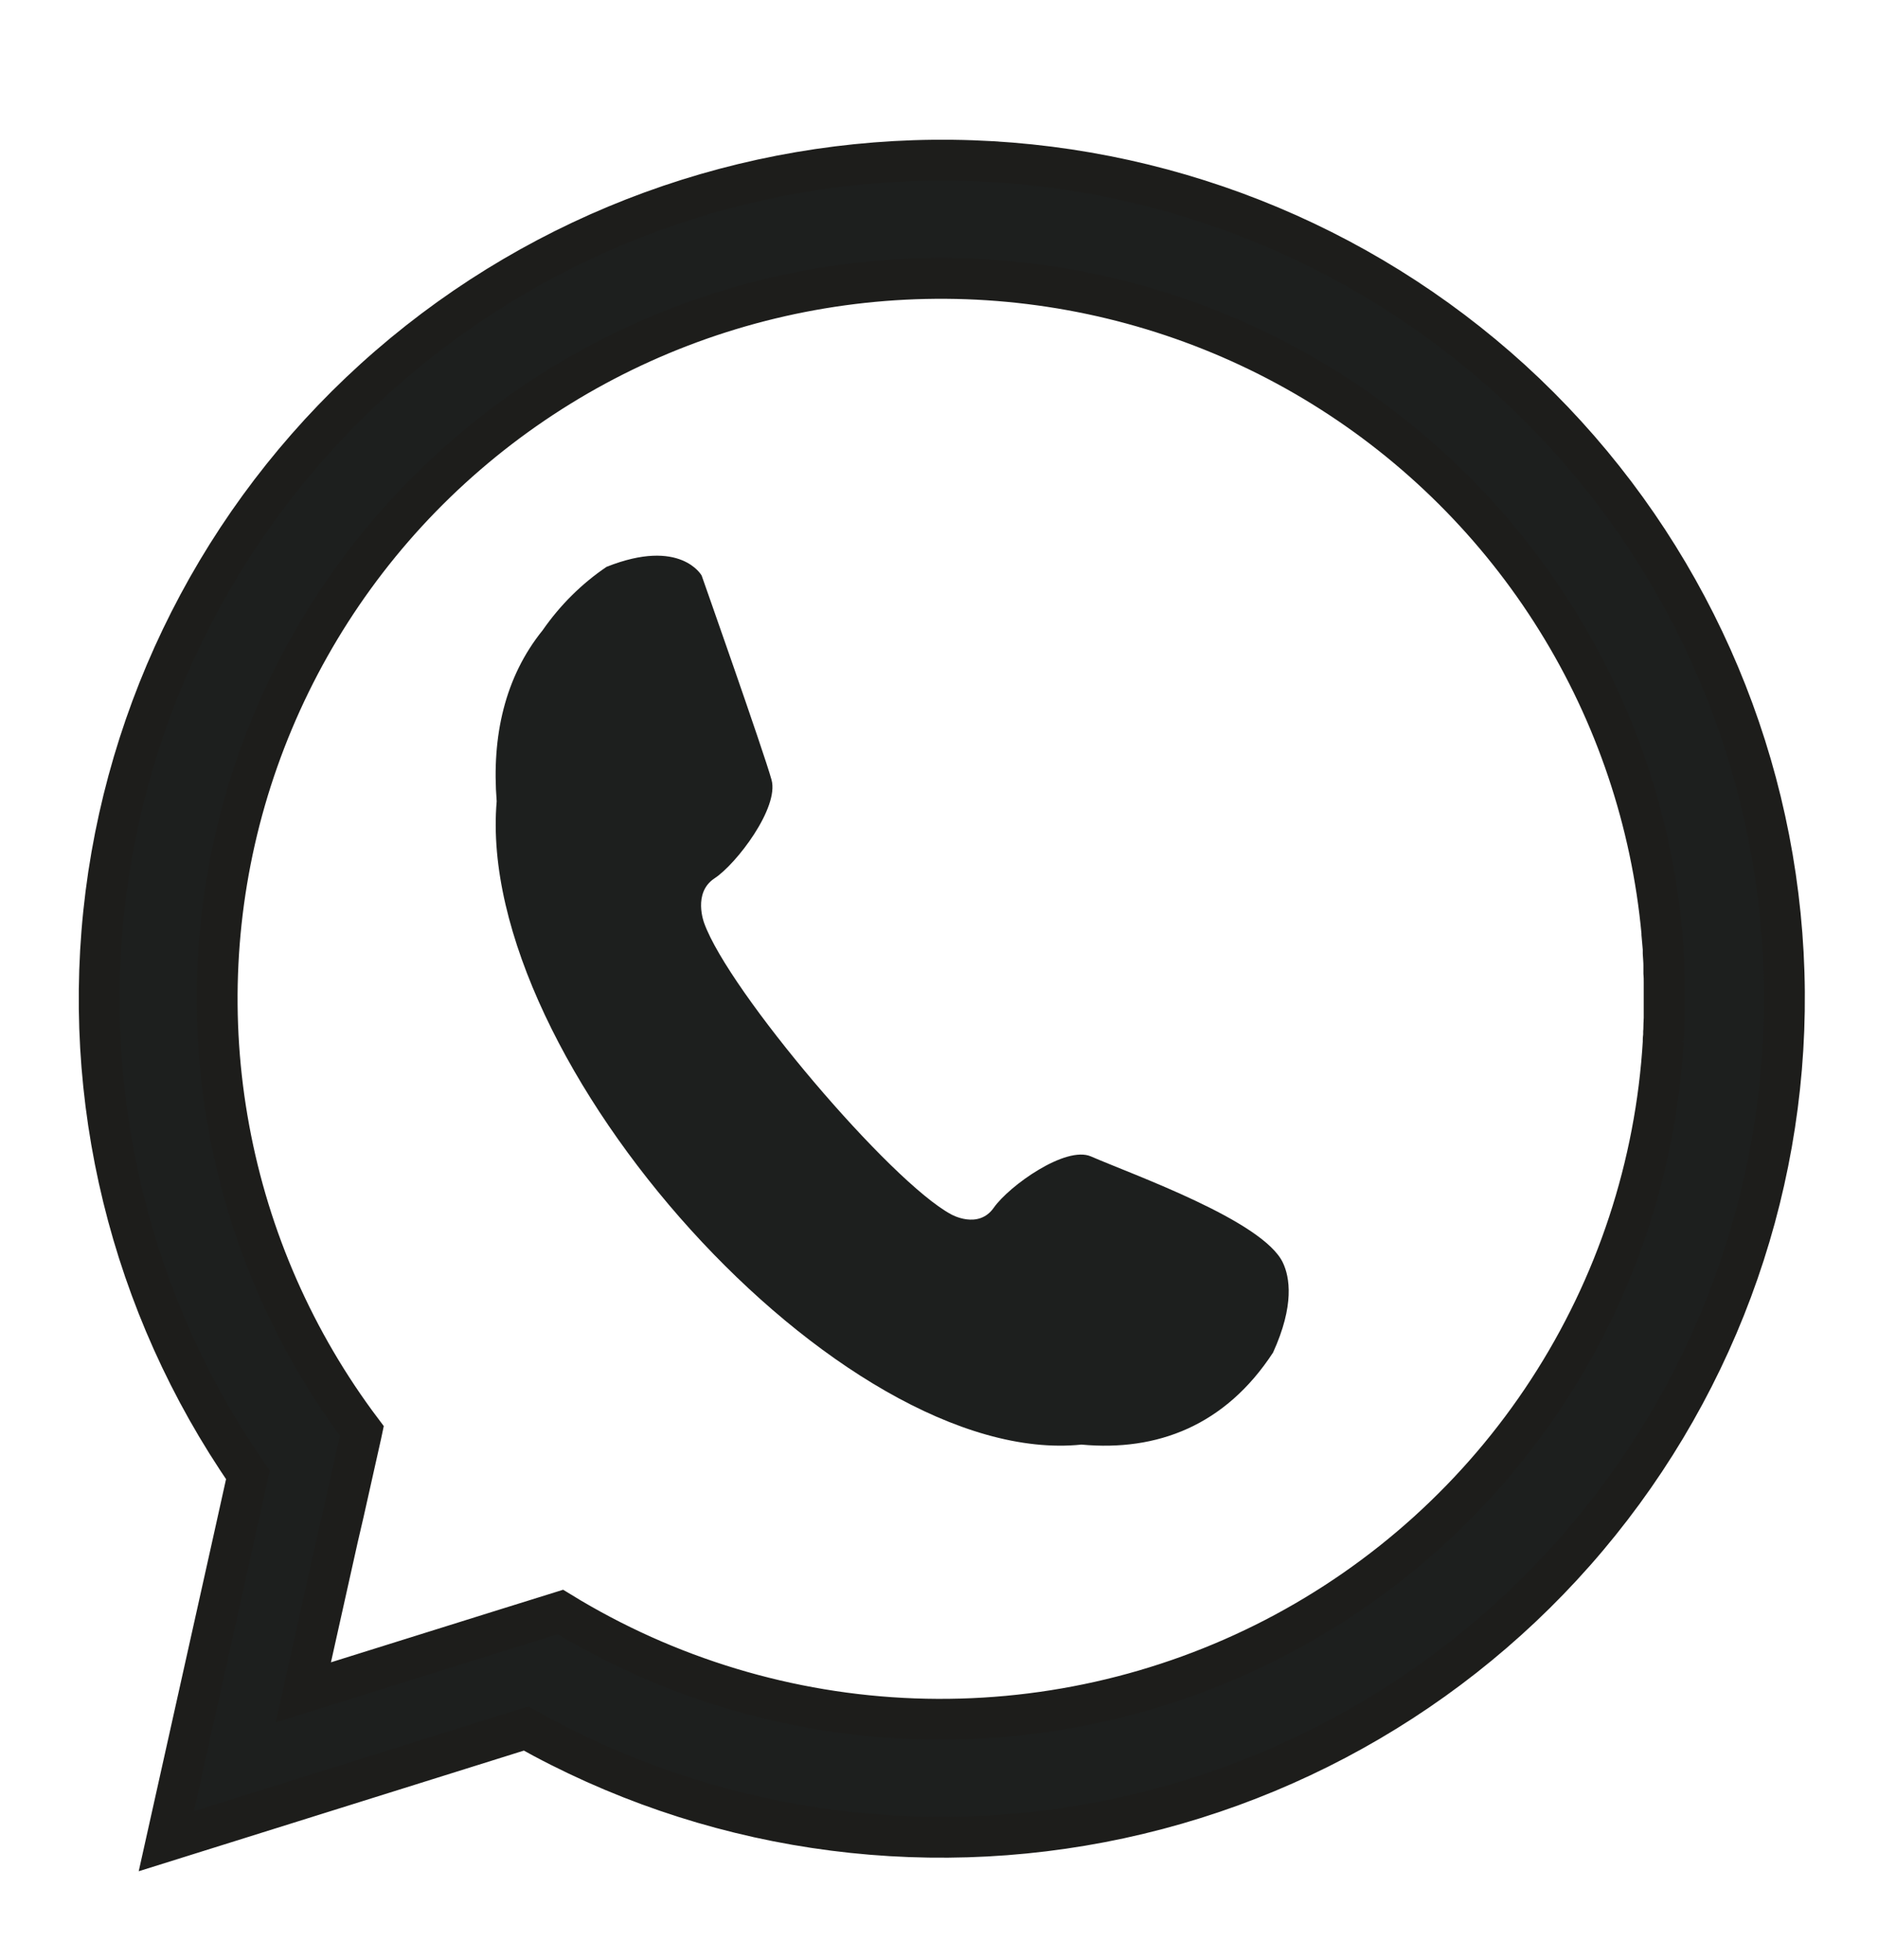 <svg width="23" height="24" viewBox="0 0 23 24" fill="none" xmlns="http://www.w3.org/2000/svg">
<path fill-rule="evenodd" clip-rule="evenodd" d="M18.513 4.658C20.381 6.365 21.552 8.695 21.803 11.205C22.055 13.715 21.37 16.23 19.878 18.27C18.387 20.31 16.194 21.733 13.716 22.267C11.238 22.801 8.65 22.41 6.443 21.168L5.629 21.423L2.037 22.548L2.852 18.891L3.036 18.062C1.598 15.983 0.978 13.45 1.296 10.946C1.615 8.442 2.848 6.142 4.761 4.485C6.675 2.828 9.134 1.93 11.671 1.962C14.207 1.994 16.643 2.954 18.513 4.658ZM20.369 12.752C20.369 12.732 20.369 12.713 20.372 12.693C20.376 12.674 20.372 12.64 20.376 12.612C20.376 12.566 20.379 12.519 20.381 12.469C20.381 12.442 20.381 12.415 20.381 12.388C20.381 12.342 20.381 12.296 20.381 12.25C20.381 12.243 20.381 12.237 20.381 12.231C20.381 12.204 20.381 12.178 20.381 12.151C20.381 12.113 20.381 12.073 20.381 12.035C20.381 11.996 20.381 11.951 20.377 11.91C20.377 11.882 20.377 11.853 20.377 11.825C20.377 11.774 20.372 11.722 20.369 11.672C20.369 11.655 20.369 11.637 20.369 11.619C20.364 11.558 20.359 11.498 20.353 11.437V11.419C20.227 10.062 19.787 8.751 19.066 7.592C18.345 6.432 17.364 5.454 16.2 4.735C15.036 4.016 13.72 3.576 12.356 3.448C10.992 3.32 9.616 3.509 8.337 3.999C7.059 4.489 5.912 5.268 4.986 6.273C4.061 7.279 3.383 8.484 3.004 9.795C2.626 11.105 2.558 12.485 2.806 13.826C3.053 15.167 3.61 16.433 4.432 17.524L4.424 17.562L4.209 18.522L4.137 18.832L3.715 20.725L5.572 20.144L6.192 19.95L6.863 19.741C8.169 20.542 9.661 20.993 11.194 21.049C12.727 21.105 14.249 20.764 15.61 20.06C16.971 19.355 18.125 18.312 18.959 17.031C19.794 15.75 20.28 14.275 20.37 12.751L20.369 12.752Z" fill="#1D1F1E" stroke="#1D1D1B" stroke-width="0.5" stroke-miterlimit="2.61"/>
<path fill-rule="evenodd" clip-rule="evenodd" d="M6.646 7.718C6.183 8.291 6.02 9.016 6.083 9.813C5.809 12.998 10.306 17.994 13.245 17.691C14.173 17.777 15.007 17.458 15.591 16.564C15.856 15.983 15.795 15.639 15.712 15.464C15.471 14.95 13.88 14.388 13.361 14.162C13.053 14.028 12.362 14.519 12.171 14.79C11.981 15.061 11.65 14.872 11.65 14.872C10.904 14.472 8.924 12.139 8.624 11.304C8.624 11.304 8.481 10.934 8.75 10.757C9.019 10.581 9.544 9.891 9.449 9.55C9.355 9.209 8.593 7.048 8.593 7.048C8.593 7.048 8.335 6.581 7.428 6.942C7.125 7.147 6.86 7.41 6.646 7.718Z" fill="#1D1F1E"/>
</svg>
